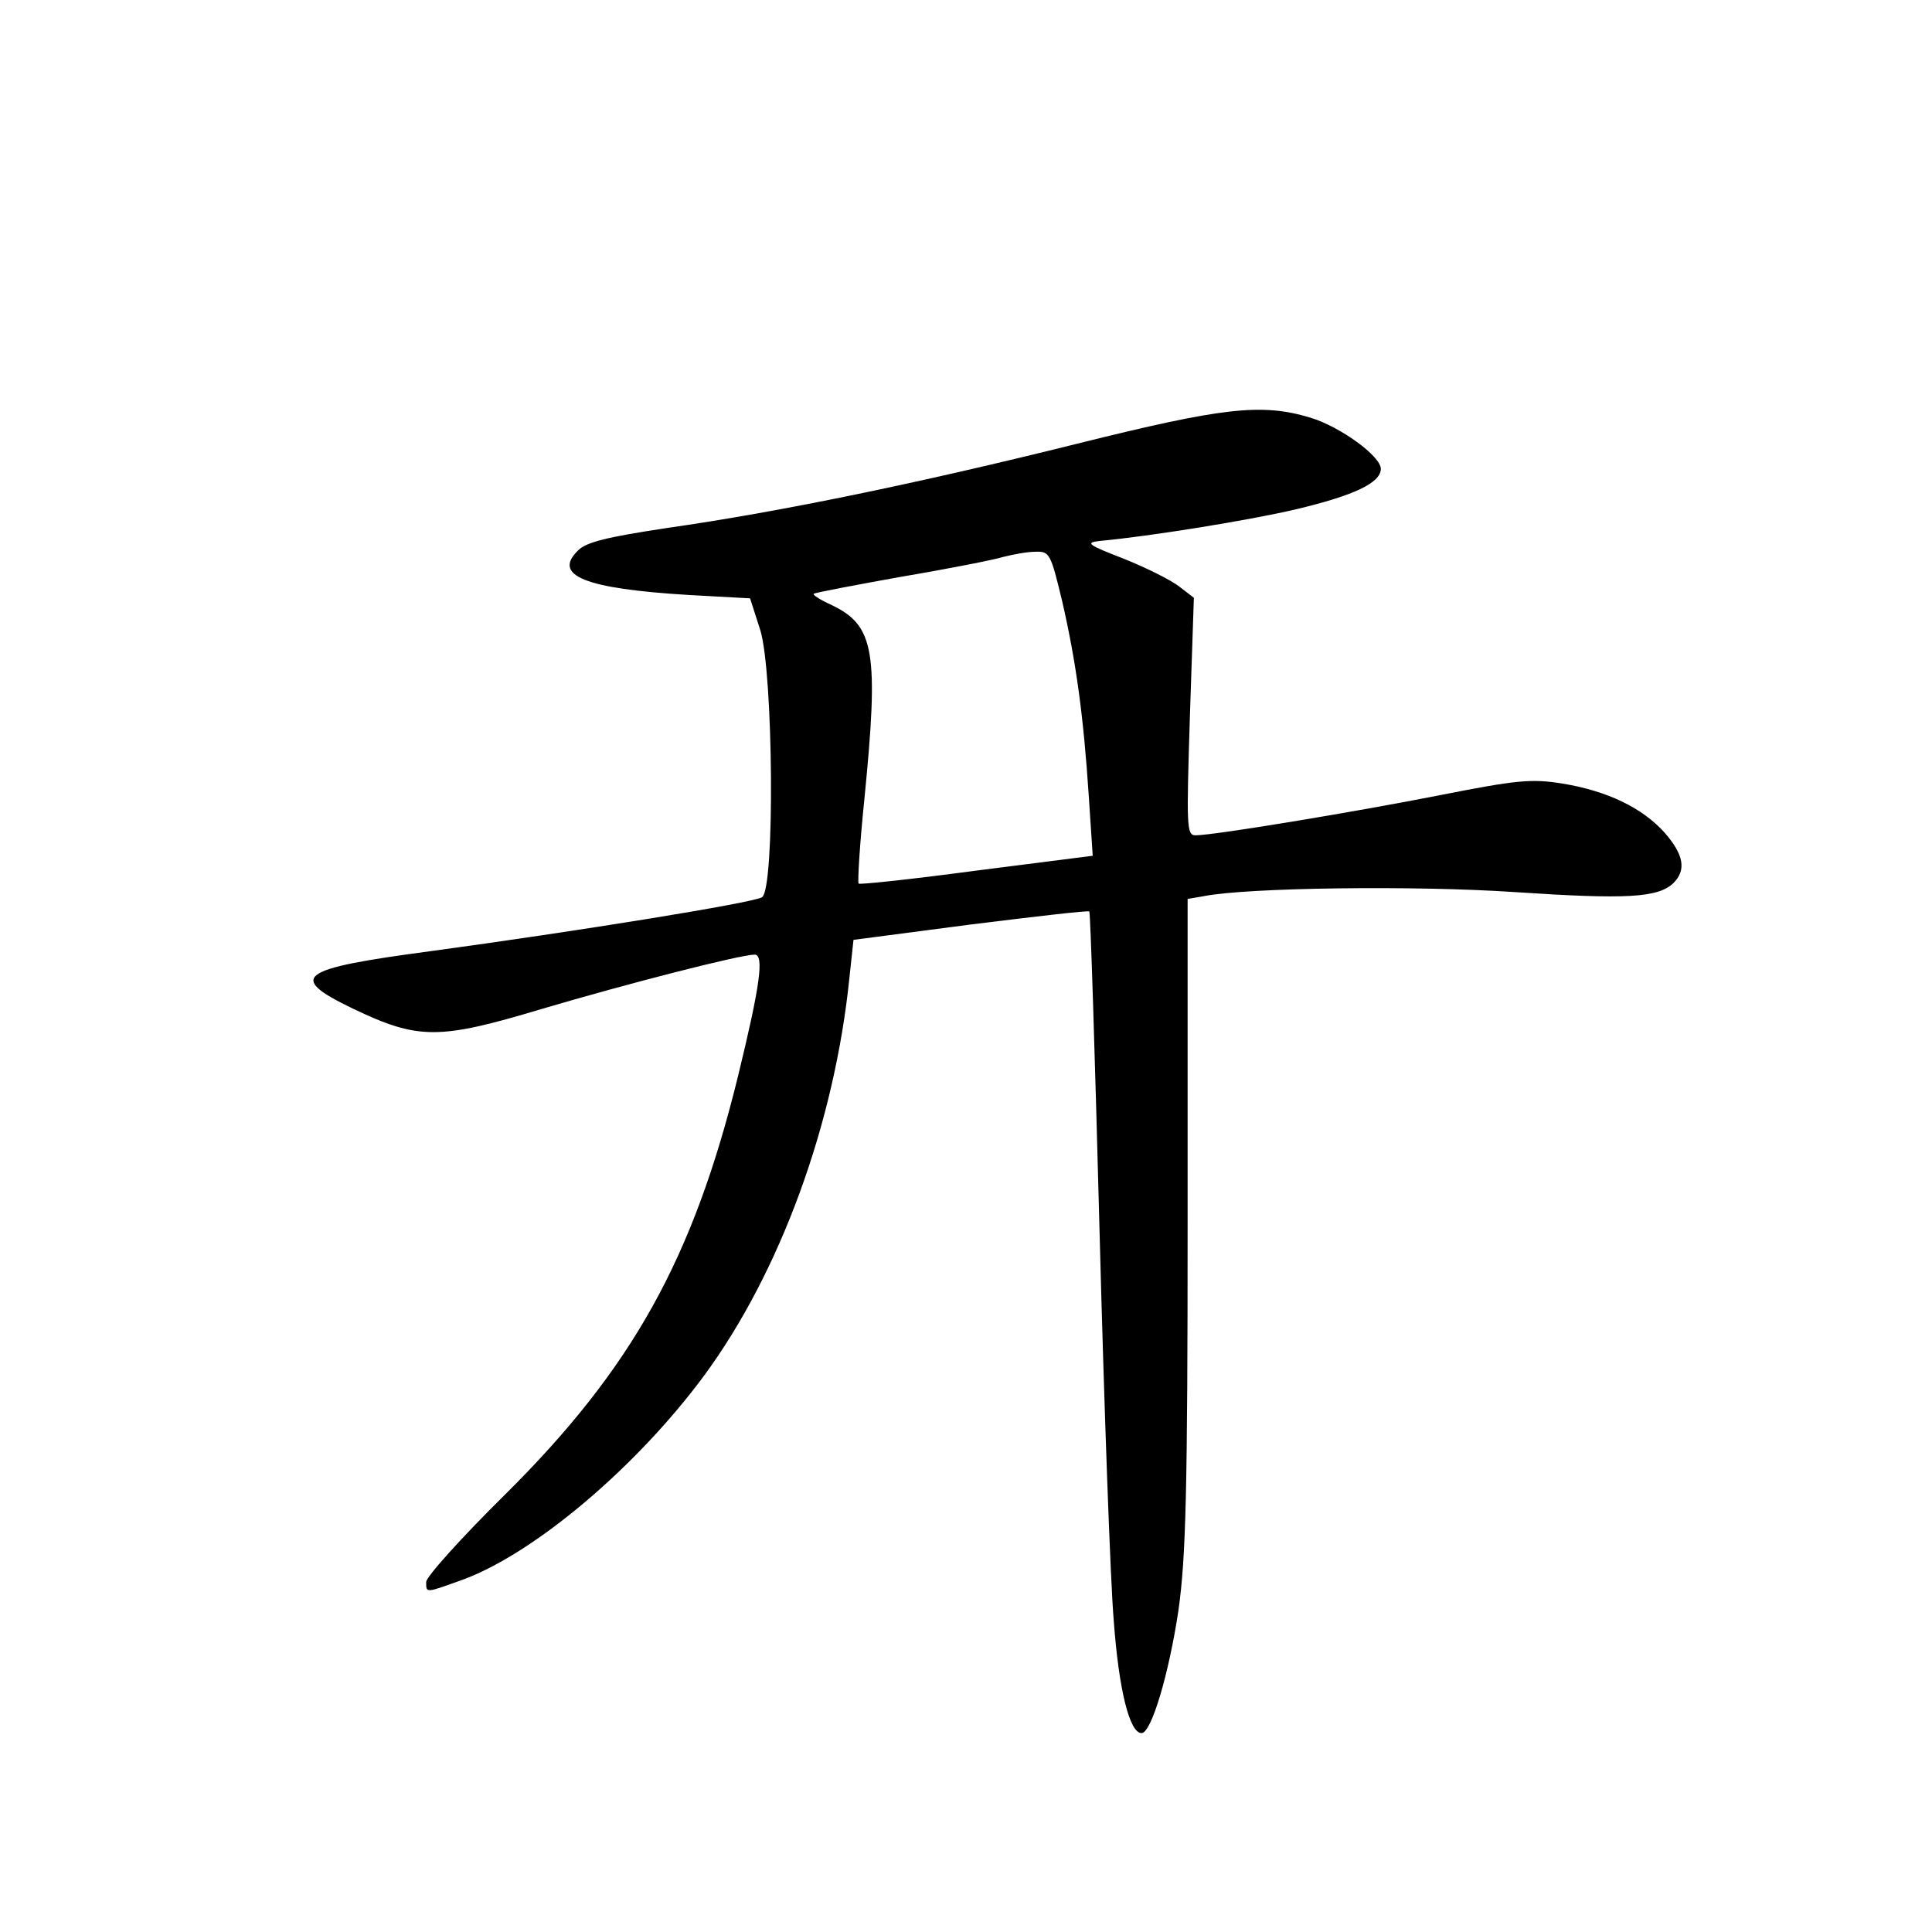 <?xml version="1.0" standalone="no"?>
<!DOCTYPE svg PUBLIC "-//W3C//DTD SVG 20010904//EN"
 "http://www.w3.org/TR/2001/REC-SVG-20010904/DTD/svg10.dtd">
<svg version="1.0" xmlns="http://www.w3.org/2000/svg"
 width="340pt" height="340pt" viewBox="0 0 340 340"
 preserveAspectRatio="xMidYMid meet">
<g transform="translate(0,340) scale(0.1,-0.1)"
fill="#000000" stroke="none">
<path d="M1895 2619 c-281 -70 -524 -120 -720 -148 -106 -16 -144 -25 -158
-40 -45 -44 13 -67 194 -78 l109 -6 18 -56 c23 -75 26 -456 3 -470 -16 -10
-326 -60 -584 -95 -233 -31 -252 -45 -136 -101 115 -55 151 -55 331 -1 152 45
351 96 376 96 17 0 10 -53 -29 -213 -79 -322 -186 -515 -411 -738 -76 -75
-138 -144 -138 -153 0 -20 -2 -20 67 5 125 47 303 197 422 358 134 182 230
444 256 702 l7 65 206 27 c113 14 207 25 209 23 2 -2 10 -255 18 -562 8 -307
19 -616 25 -686 9 -123 28 -198 49 -198 17 0 48 103 65 217 13 93 16 209 16
681 l0 570 29 5 c76 15 371 19 548 7 195 -13 251 -10 278 16 23 23 18 50 -15
88 -39 44 -101 74 -180 87 -55 9 -82 6 -214 -20 -152 -30 -400 -71 -432 -71
-16 0 -16 15 -10 209 l7 209 -26 20 c-14 11 -58 33 -98 49 -62 24 -68 28 -42
31 87 8 262 36 347 56 100 24 148 46 148 71 0 22 -71 74 -124 90 -86 26 -154
18 -411 -46z m-26 -276 c25 -108 38 -206 47 -343 l7 -106 -204 -26 c-112 -15
-205 -25 -208 -23 -2 3 2 69 10 147 26 261 18 307 -57 343 -20 9 -34 18 -32
20 2 2 71 15 154 30 83 14 164 30 180 35 16 4 41 9 56 9 25 1 27 -3 47 -86z"/>
</g>
</svg>
